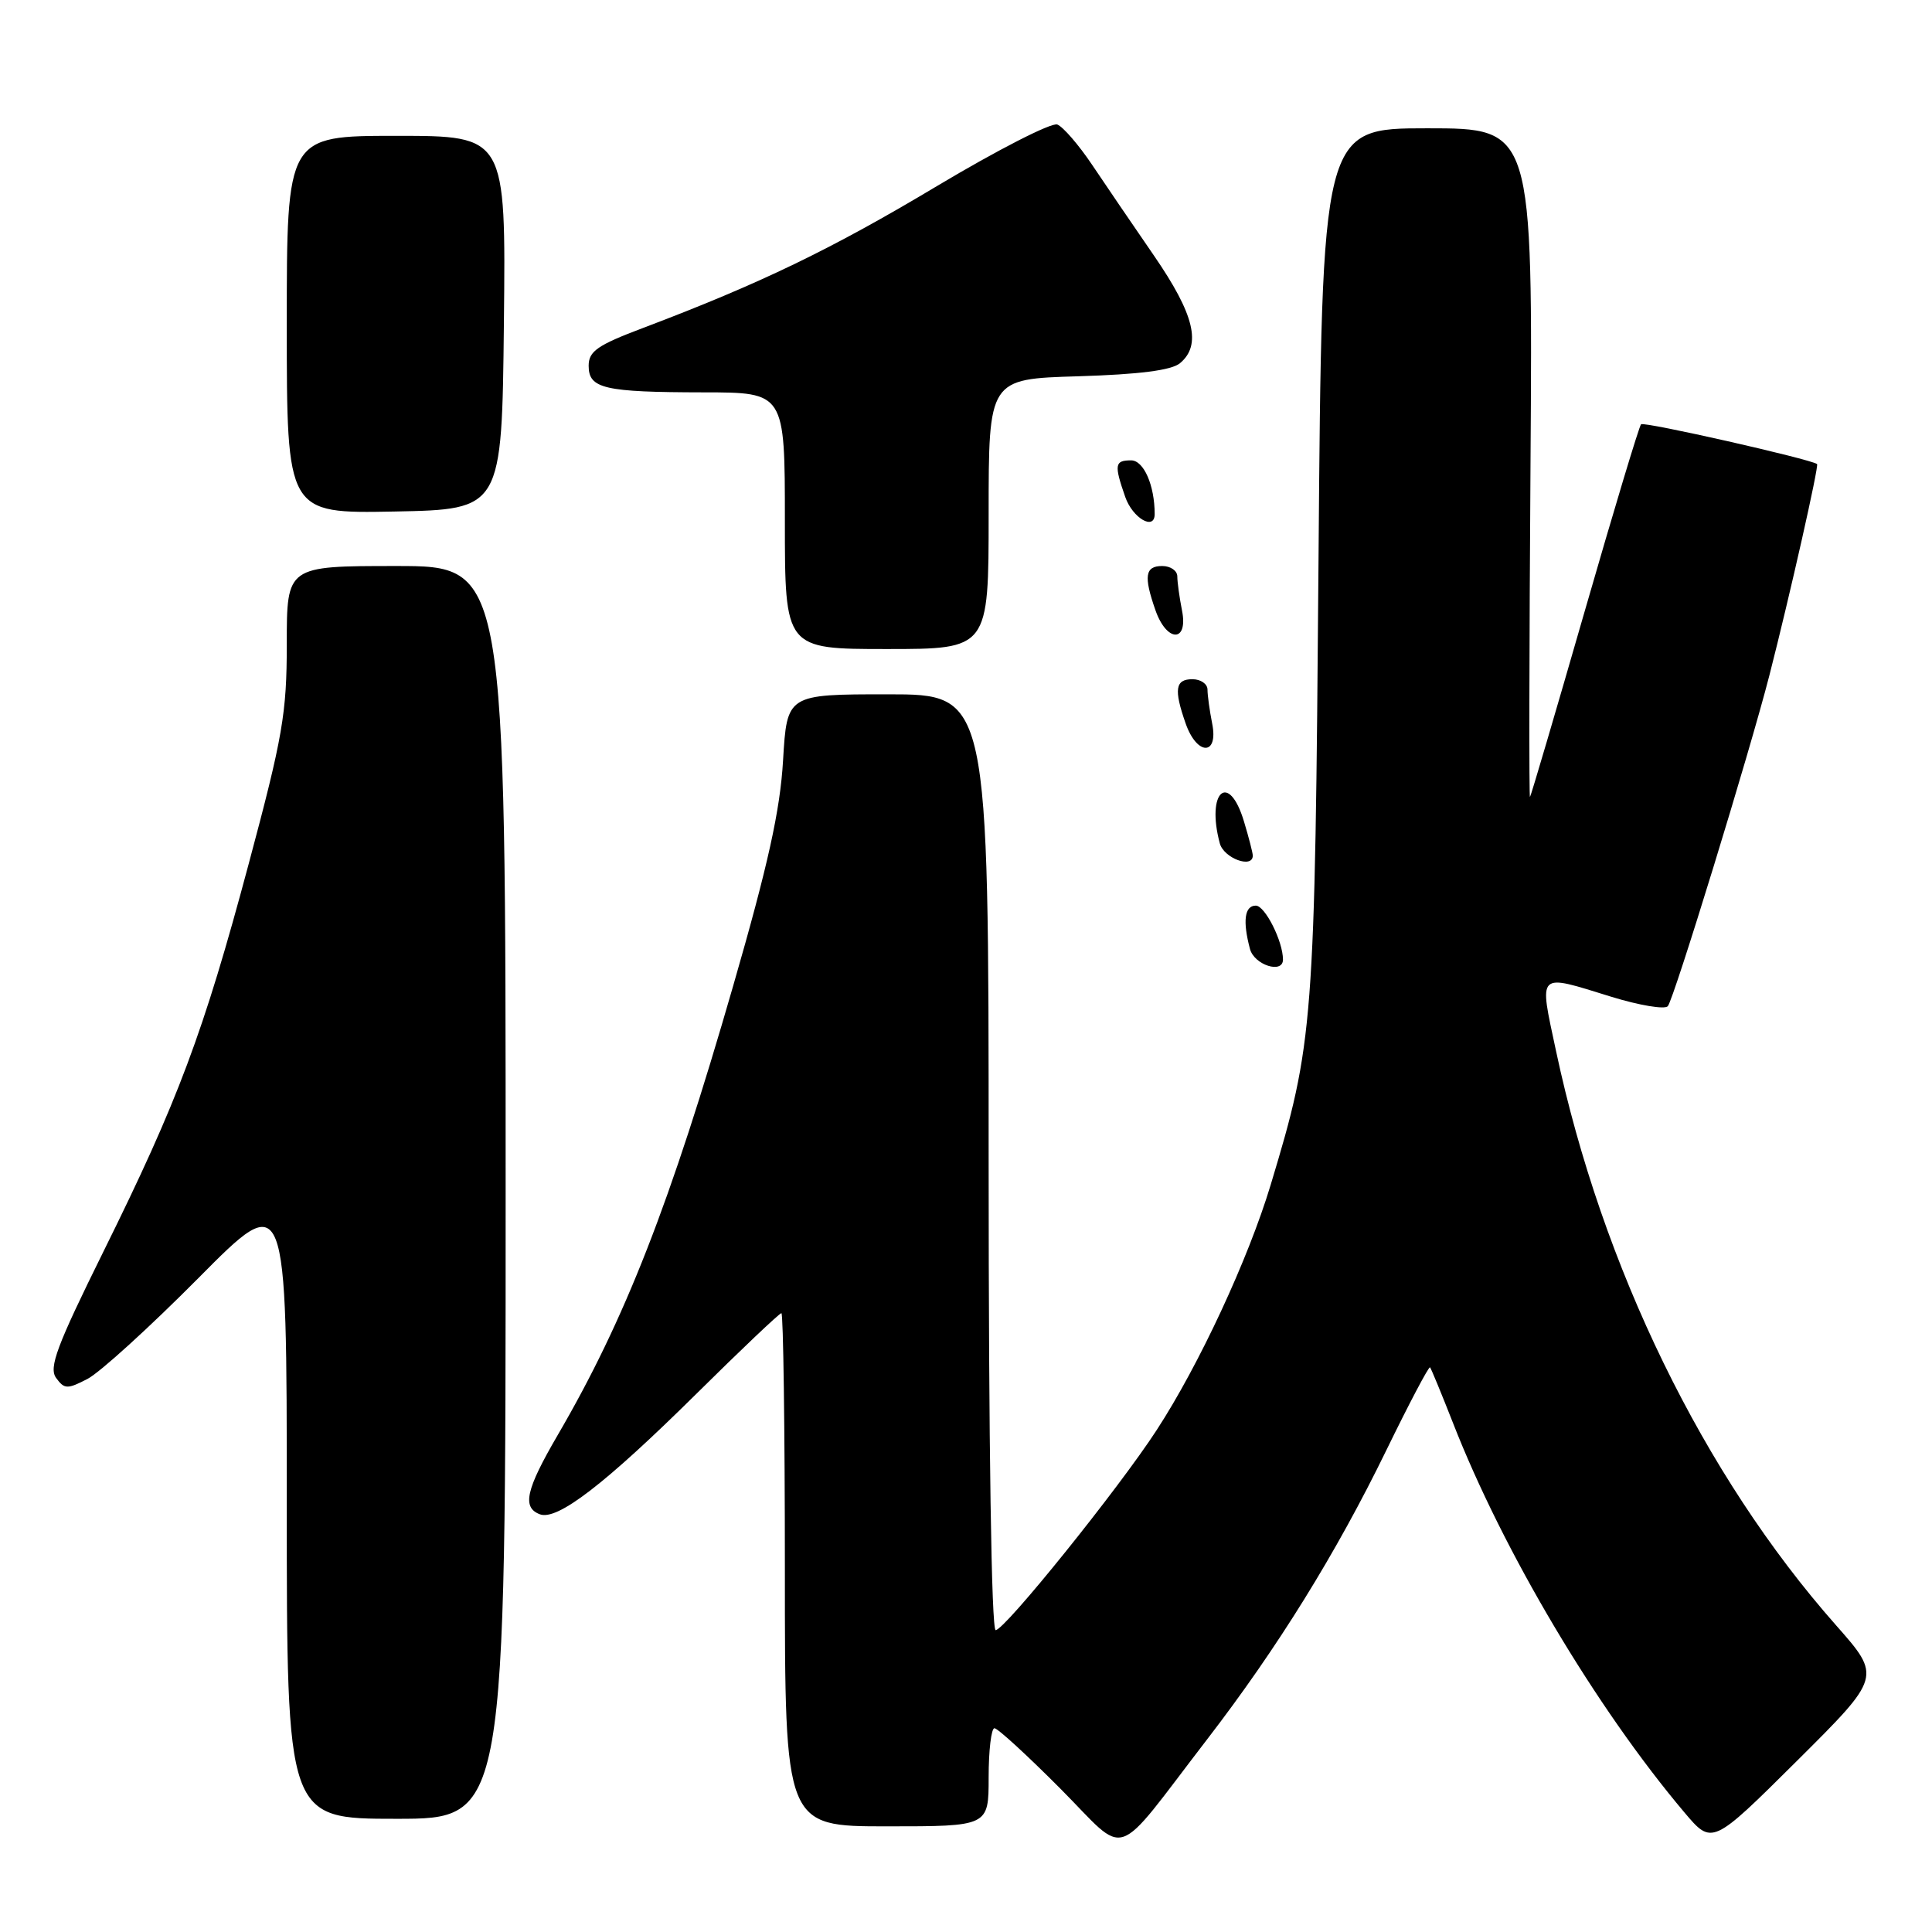 <?xml version="1.0" encoding="UTF-8" standalone="no"?>
<!DOCTYPE svg PUBLIC "-//W3C//DTD SVG 1.1//EN" "http://www.w3.org/Graphics/SVG/1.1/DTD/svg11.dtd" >
<svg xmlns="http://www.w3.org/2000/svg" xmlns:xlink="http://www.w3.org/1999/xlink" version="1.1" viewBox="0 0 256 256">
 <g >
 <path fill="currentColor"
d=" M 159.93 230.50 C 169.27 218.37 177.06 205.80 183.69 192.18 C 186.72 185.96 189.33 181.01 189.49 181.18 C 189.64 181.36 191.00 184.65 192.51 188.50 C 199.17 205.57 211.48 226.28 223.18 240.14 C 226.86 244.50 226.86 244.50 238.09 233.34 C 249.31 222.18 249.31 222.18 243.27 215.34 C 225.71 195.46 212.28 167.92 206.18 139.25 C 203.92 128.64 203.55 129.00 213.52 132.08 C 217.22 133.22 220.58 133.78 220.99 133.33 C 221.78 132.45 231.85 99.64 234.45 89.50 C 237.18 78.84 241.04 61.71 240.77 61.49 C 239.90 60.83 217.83 55.83 217.45 56.22 C 217.19 56.47 213.83 67.64 209.97 81.03 C 206.11 94.42 202.86 105.48 202.73 105.60 C 202.60 105.73 202.63 85.85 202.80 61.42 C 203.10 17.00 203.10 17.00 189.13 17.00 C 175.16 17.00 175.16 17.00 174.71 74.25 C 174.23 136.03 174.07 138.10 168.37 157.00 C 165.41 166.82 158.89 180.86 153.26 189.50 C 148.20 197.29 133.13 216.00 131.93 216.00 C 131.37 216.00 131.00 191.53 131.00 154.00 C 131.00 92.00 131.00 92.00 117.64 92.00 C 104.28 92.00 104.28 92.00 103.76 100.75 C 103.37 107.40 101.78 114.59 97.14 130.66 C 88.84 159.45 82.80 174.90 73.89 190.17 C 69.68 197.40 69.15 199.74 71.53 200.65 C 73.83 201.53 80.15 196.67 92.21 184.75 C 98.18 178.84 103.28 174.00 103.54 174.00 C 103.79 174.00 104.00 189.30 104.00 208.00 C 104.00 242.00 104.00 242.00 117.50 242.00 C 131.00 242.00 131.00 242.00 131.00 235.50 C 131.00 231.93 131.35 229.00 131.77 229.00 C 132.20 229.00 136.12 232.60 140.49 236.99 C 149.63 246.18 147.26 246.97 159.93 230.50 Z  M 67.00 158.00 C 67.00 75.00 67.00 75.00 52.50 75.00 C 38.00 75.00 38.00 75.00 38.00 85.31 C 38.00 94.53 37.47 97.60 32.96 114.44 C 26.95 136.90 23.58 145.90 13.69 165.87 C 7.50 178.39 6.44 181.22 7.44 182.59 C 8.53 184.08 8.92 184.10 11.60 182.71 C 13.23 181.86 19.83 175.86 26.28 169.36 C 38.00 157.54 38.00 157.54 38.00 199.27 C 38.00 241.00 38.00 241.00 52.50 241.00 C 67.00 241.00 67.00 241.00 67.00 158.00 Z  M 170.00 127.15 C 170.00 124.72 167.62 120.00 166.40 120.00 C 164.91 120.00 164.64 122.05 165.63 125.75 C 166.20 127.87 170.00 129.08 170.00 127.15 Z  M 166.00 113.37 C 166.00 113.02 165.48 110.99 164.84 108.87 C 162.83 102.15 159.79 104.88 161.63 111.75 C 162.16 113.72 166.00 115.14 166.00 113.37 Z  M 160.62 95.88 C 160.28 94.16 160.00 92.13 160.00 91.38 C 160.00 90.62 159.10 90.00 158.00 90.00 C 155.73 90.00 155.52 91.34 157.10 95.85 C 158.60 100.15 161.48 100.17 160.62 95.88 Z  M 131.00 68.11 C 131.00 50.21 131.00 50.21 142.85 49.86 C 150.97 49.61 155.21 49.07 156.35 48.13 C 159.25 45.72 158.27 41.67 152.92 33.89 C 150.12 29.82 146.41 24.38 144.67 21.78 C 142.92 19.18 140.87 16.81 140.10 16.50 C 139.33 16.20 132.16 19.87 124.16 24.65 C 110.16 33.03 100.73 37.58 85.25 43.44 C 79.15 45.74 78.00 46.54 78.00 48.47 C 78.00 51.50 80.04 51.97 93.25 51.99 C 104.00 52.00 104.00 52.00 104.00 69.00 C 104.00 86.00 104.00 86.00 117.50 86.00 C 131.00 86.00 131.00 86.00 131.00 68.11 Z  M 156.62 80.88 C 156.28 79.16 156.00 77.13 156.00 76.38 C 156.00 75.62 155.10 75.00 154.00 75.00 C 151.73 75.00 151.52 76.34 153.10 80.85 C 154.60 85.15 157.48 85.17 156.62 80.88 Z  M 153.00 68.12 C 153.00 64.31 151.55 61.00 149.88 61.00 C 147.70 61.00 147.61 61.57 149.10 65.85 C 150.08 68.66 153.00 70.36 153.00 68.12 Z  M 66.77 42.75 C 67.03 18.00 67.03 18.00 52.52 18.00 C 38.00 18.00 38.00 18.00 38.00 43.03 C 38.00 68.05 38.00 68.05 52.25 67.78 C 66.50 67.50 66.50 67.50 66.77 42.75 Z "/>
</g>
</svg>